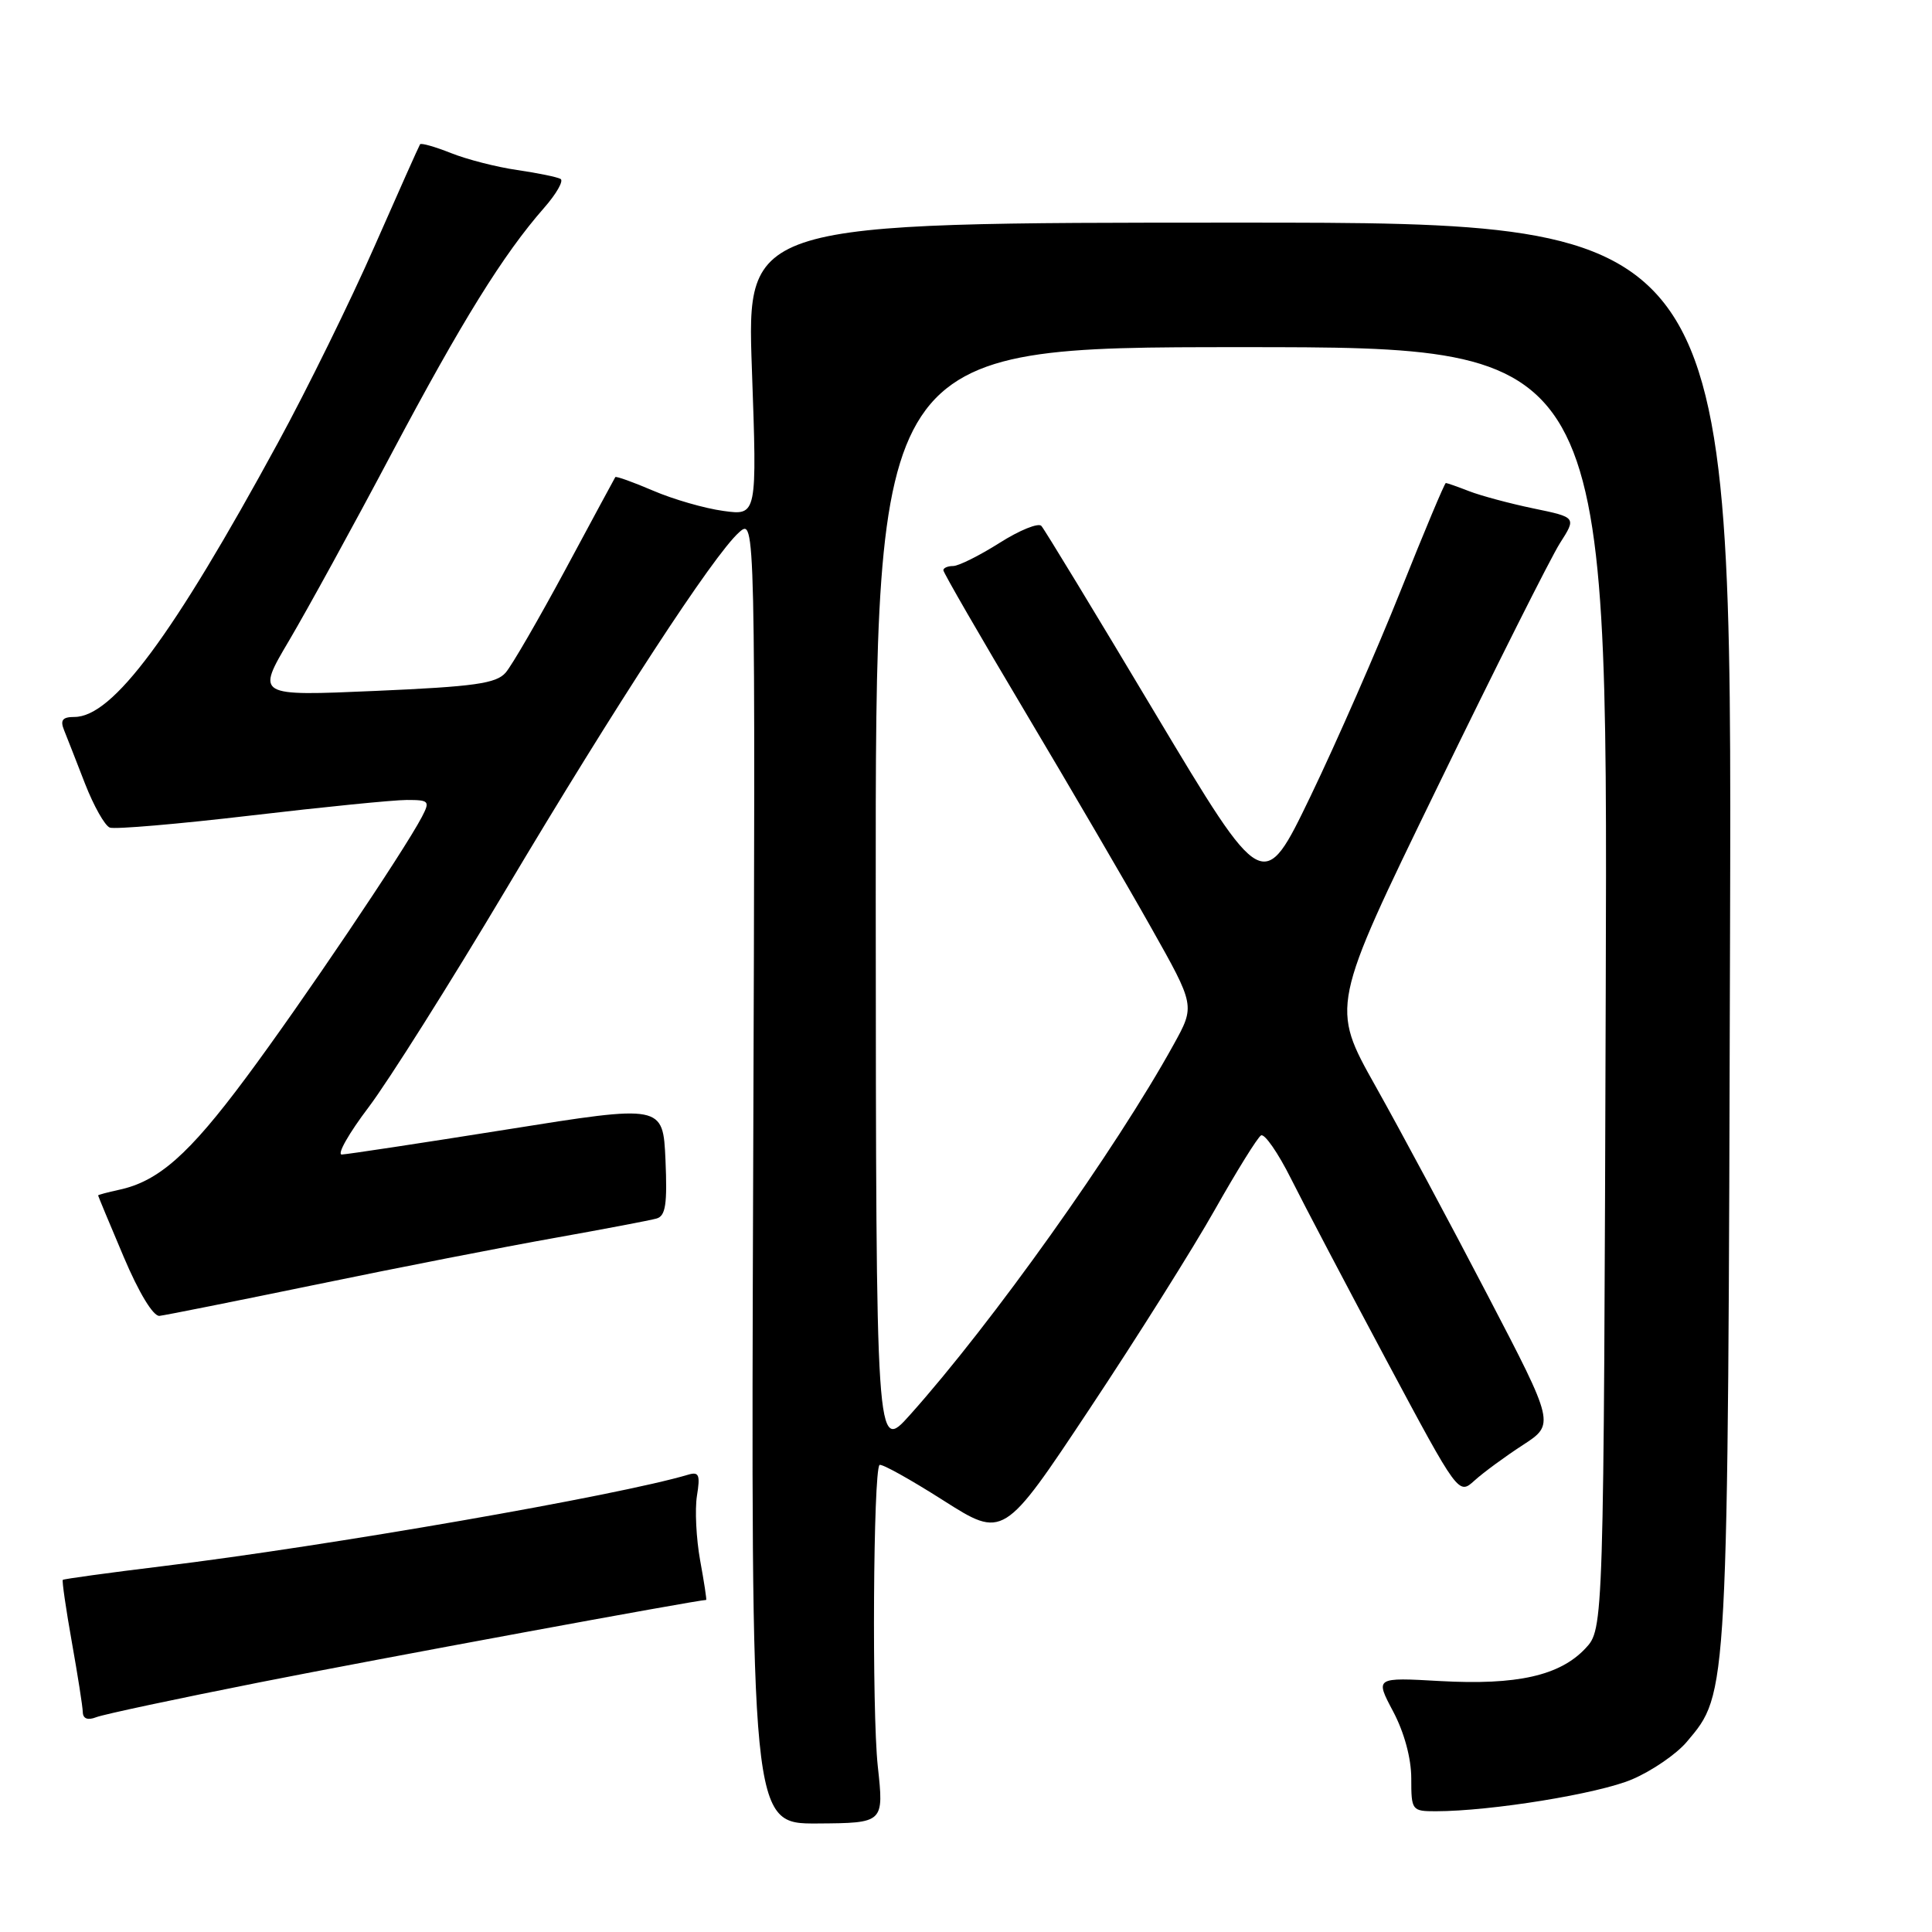 <?xml version="1.0" encoding="UTF-8" standalone="no"?>
<!DOCTYPE svg PUBLIC "-//W3C//DTD SVG 1.1//EN" "http://www.w3.org/Graphics/SVG/1.1/DTD/svg11.dtd" >
<svg xmlns="http://www.w3.org/2000/svg" xmlns:xlink="http://www.w3.org/1999/xlink" version="1.1" viewBox="0 0 256 256">
 <g >
 <path fill="currentColor"
d=" M 116.31 234.03 C 115.52 226.71 115.71 194.96 116.54 194.12 C 116.78 193.89 120.56 195.99 124.96 198.79 C 132.96 203.88 132.96 203.88 144.37 186.69 C 150.65 177.24 158.14 165.33 161.01 160.23 C 163.89 155.14 166.62 150.73 167.09 150.45 C 167.55 150.16 169.35 152.75 171.08 156.21 C 172.81 159.67 178.51 170.51 183.74 180.30 C 193.26 198.10 193.26 198.10 195.38 196.18 C 196.55 195.12 199.42 193.01 201.76 191.49 C 206.03 188.72 206.03 188.72 197.11 171.61 C 192.21 162.20 185.53 149.74 182.27 143.93 C 176.33 133.35 176.33 133.35 190.42 104.39 C 198.16 88.46 205.49 73.88 206.69 71.99 C 208.89 68.55 208.89 68.55 203.19 67.37 C 200.06 66.72 196.23 65.69 194.68 65.09 C 193.14 64.49 191.74 64.00 191.58 64.00 C 191.42 64.00 188.73 70.41 185.60 78.25 C 182.47 86.09 177.10 98.34 173.66 105.49 C 167.40 118.47 167.40 118.47 153.05 94.49 C 145.17 81.29 138.39 70.13 137.99 69.69 C 137.60 69.24 135.10 70.25 132.44 71.94 C 129.78 73.62 127.02 75.00 126.30 75.00 C 125.59 75.00 125.00 75.25 125.00 75.56 C 125.00 75.87 129.87 84.31 135.83 94.31 C 141.79 104.32 149.30 117.17 152.51 122.88 C 158.36 133.26 158.36 133.26 155.53 138.38 C 147.85 152.30 131.43 175.36 120.56 187.50 C 116.08 192.50 116.08 192.50 116.04 119.25 C 116.00 46.00 116.00 46.00 164.52 46.00 C 213.04 46.00 213.04 46.00 212.77 130.92 C 212.50 215.84 212.50 215.84 210.07 218.43 C 206.67 222.04 201.00 223.31 190.85 222.75 C 182.20 222.26 182.20 222.26 184.60 226.78 C 186.07 229.56 187.00 232.98 187.00 235.65 C 187.00 239.89 187.08 240.00 190.25 240.00 C 197.58 239.99 211.81 237.68 216.27 235.77 C 218.90 234.65 222.16 232.41 223.51 230.80 C 229.02 224.26 228.96 225.40 229.24 123.50 C 229.50 29.50 229.50 29.50 164.22 29.50 C 98.94 29.50 98.94 29.50 99.63 48.91 C 100.32 68.32 100.32 68.32 95.85 67.70 C 93.39 67.37 89.20 66.16 86.55 65.02 C 83.89 63.88 81.63 63.07 81.53 63.22 C 81.43 63.38 78.46 68.88 74.93 75.45 C 71.39 82.02 67.83 88.18 67.00 89.13 C 65.75 90.57 62.88 90.98 49.73 91.55 C 33.95 92.24 33.95 92.24 38.31 84.87 C 40.70 80.82 46.81 69.69 51.87 60.13 C 61.20 42.55 66.69 33.70 72.09 27.55 C 73.73 25.68 74.71 23.96 74.28 23.71 C 73.85 23.46 71.27 22.93 68.54 22.53 C 65.81 22.14 61.85 21.12 59.75 20.28 C 57.64 19.44 55.80 18.92 55.66 19.12 C 55.52 19.33 52.80 25.42 49.62 32.65 C 46.44 39.89 40.69 51.59 36.84 58.65 C 22.87 84.33 14.94 95.00 9.86 95.00 C 8.28 95.00 7.95 95.42 8.49 96.75 C 8.88 97.71 10.13 100.91 11.27 103.85 C 12.42 106.79 13.89 109.41 14.55 109.66 C 15.21 109.91 23.62 109.19 33.24 108.06 C 42.86 106.93 52.15 106.00 53.90 106.00 C 56.87 106.00 57.00 106.14 55.90 108.25 C 53.51 112.81 39.97 132.90 32.58 142.82 C 25.01 153.00 20.98 156.55 15.75 157.66 C 14.24 157.99 13.00 158.32 13.00 158.40 C 13.00 158.48 14.52 162.14 16.38 166.52 C 18.40 171.30 20.31 174.44 21.13 174.36 C 21.88 174.28 31.27 172.40 42.00 170.19 C 52.73 167.97 66.90 165.20 73.50 164.03 C 80.10 162.85 86.17 161.70 87.00 161.46 C 88.20 161.12 88.43 159.55 88.18 153.70 C 87.85 146.36 87.85 146.36 67.18 149.66 C 55.80 151.47 45.96 152.96 45.29 152.98 C 44.62 152.99 46.23 150.16 48.86 146.69 C 51.48 143.22 59.64 130.28 66.99 117.94 C 81.64 93.33 94.52 73.59 97.92 70.55 C 100.10 68.60 100.10 68.60 99.80 155.13 C 99.50 241.67 99.50 241.67 108.31 241.62 C 117.13 241.56 117.13 241.56 116.31 234.03 Z  M 34.50 222.90 C 49.62 219.90 92.44 212.00 93.57 212.00 C 93.66 212.00 93.30 209.64 92.77 206.75 C 92.25 203.86 92.06 200.02 92.35 198.20 C 92.80 195.43 92.62 194.98 91.20 195.40 C 81.95 198.16 43.52 204.85 21.53 207.53 C 14.39 208.40 8.45 209.22 8.32 209.34 C 8.20 209.47 8.73 213.16 9.51 217.54 C 10.29 221.92 10.95 226.11 10.97 226.86 C 10.99 227.74 11.62 227.98 12.75 227.54 C 13.71 227.16 23.50 225.08 34.50 222.90 Z "/>
</g>
</svg>